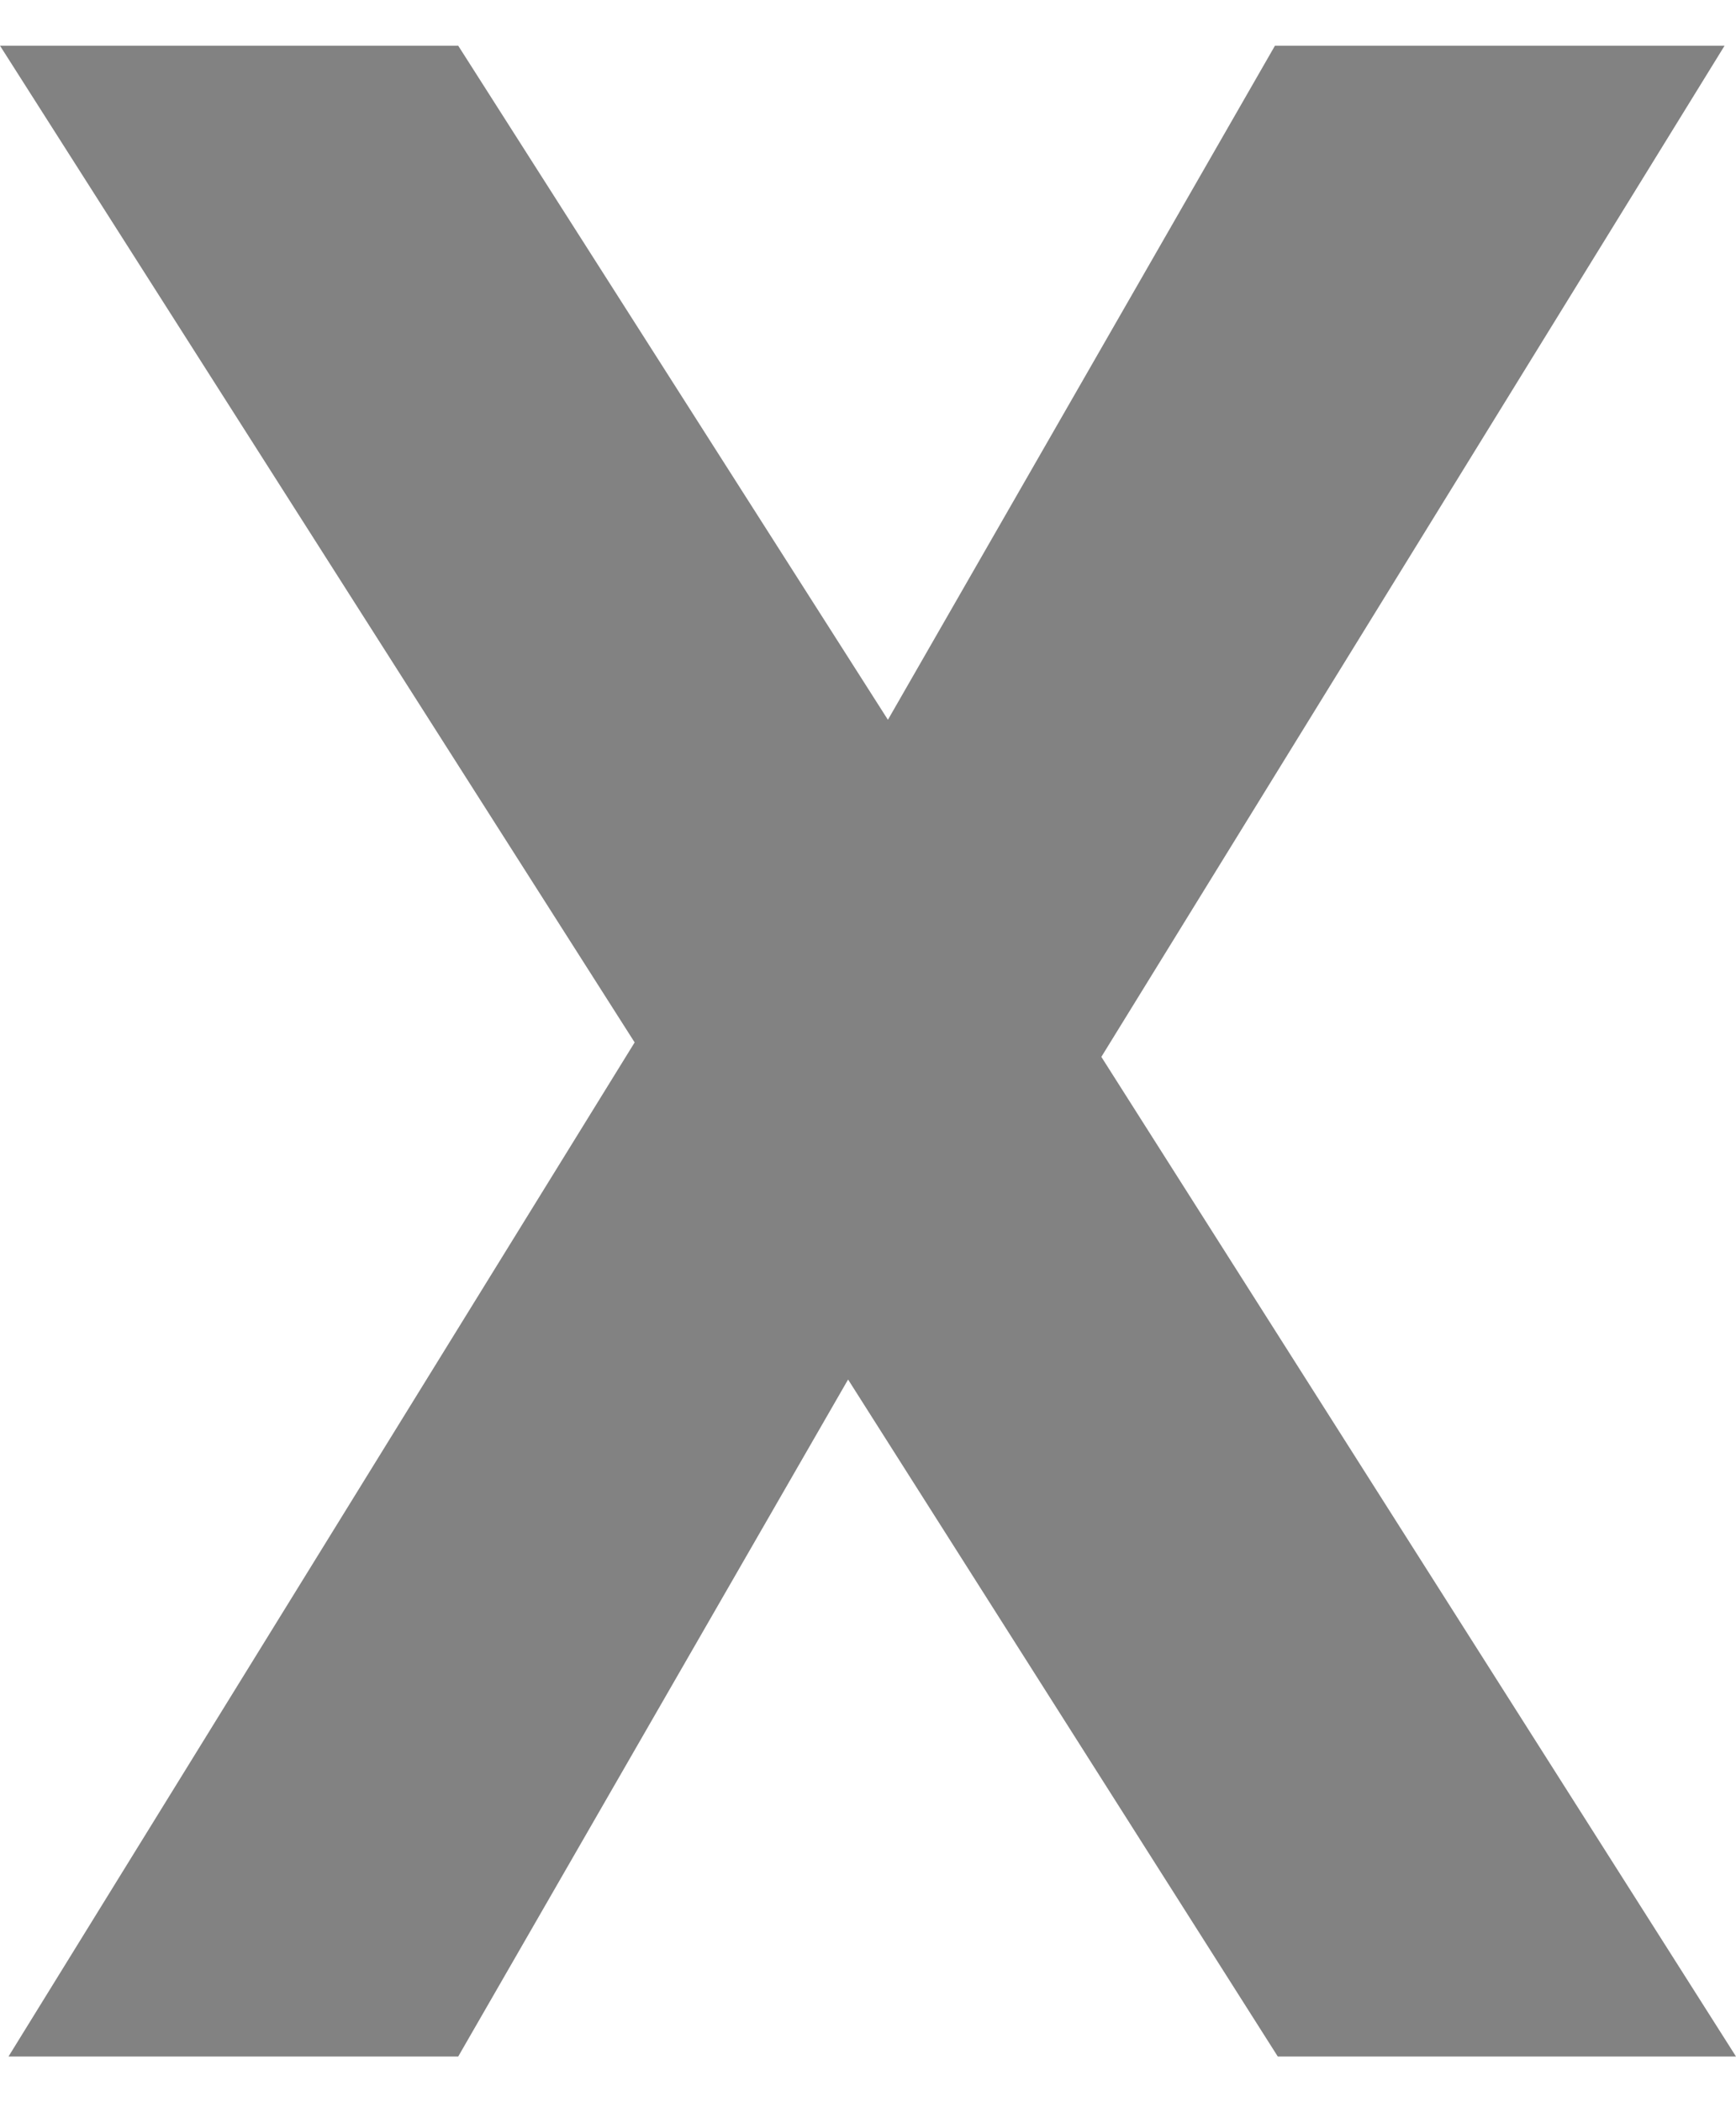 <svg width="19" height="23" viewBox="0 0 19 23" fill="none" xmlns="http://www.w3.org/2000/svg">
<path d="M13.985 22.5L9.282 15.093L5.015 22.5H0.093L6.946 11.405L0 0.5H5.015L9.718 7.875L13.954 0.5H18.875L12.054 11.563L19 22.5H13.985Z" fill="#828282"/>
</svg>
